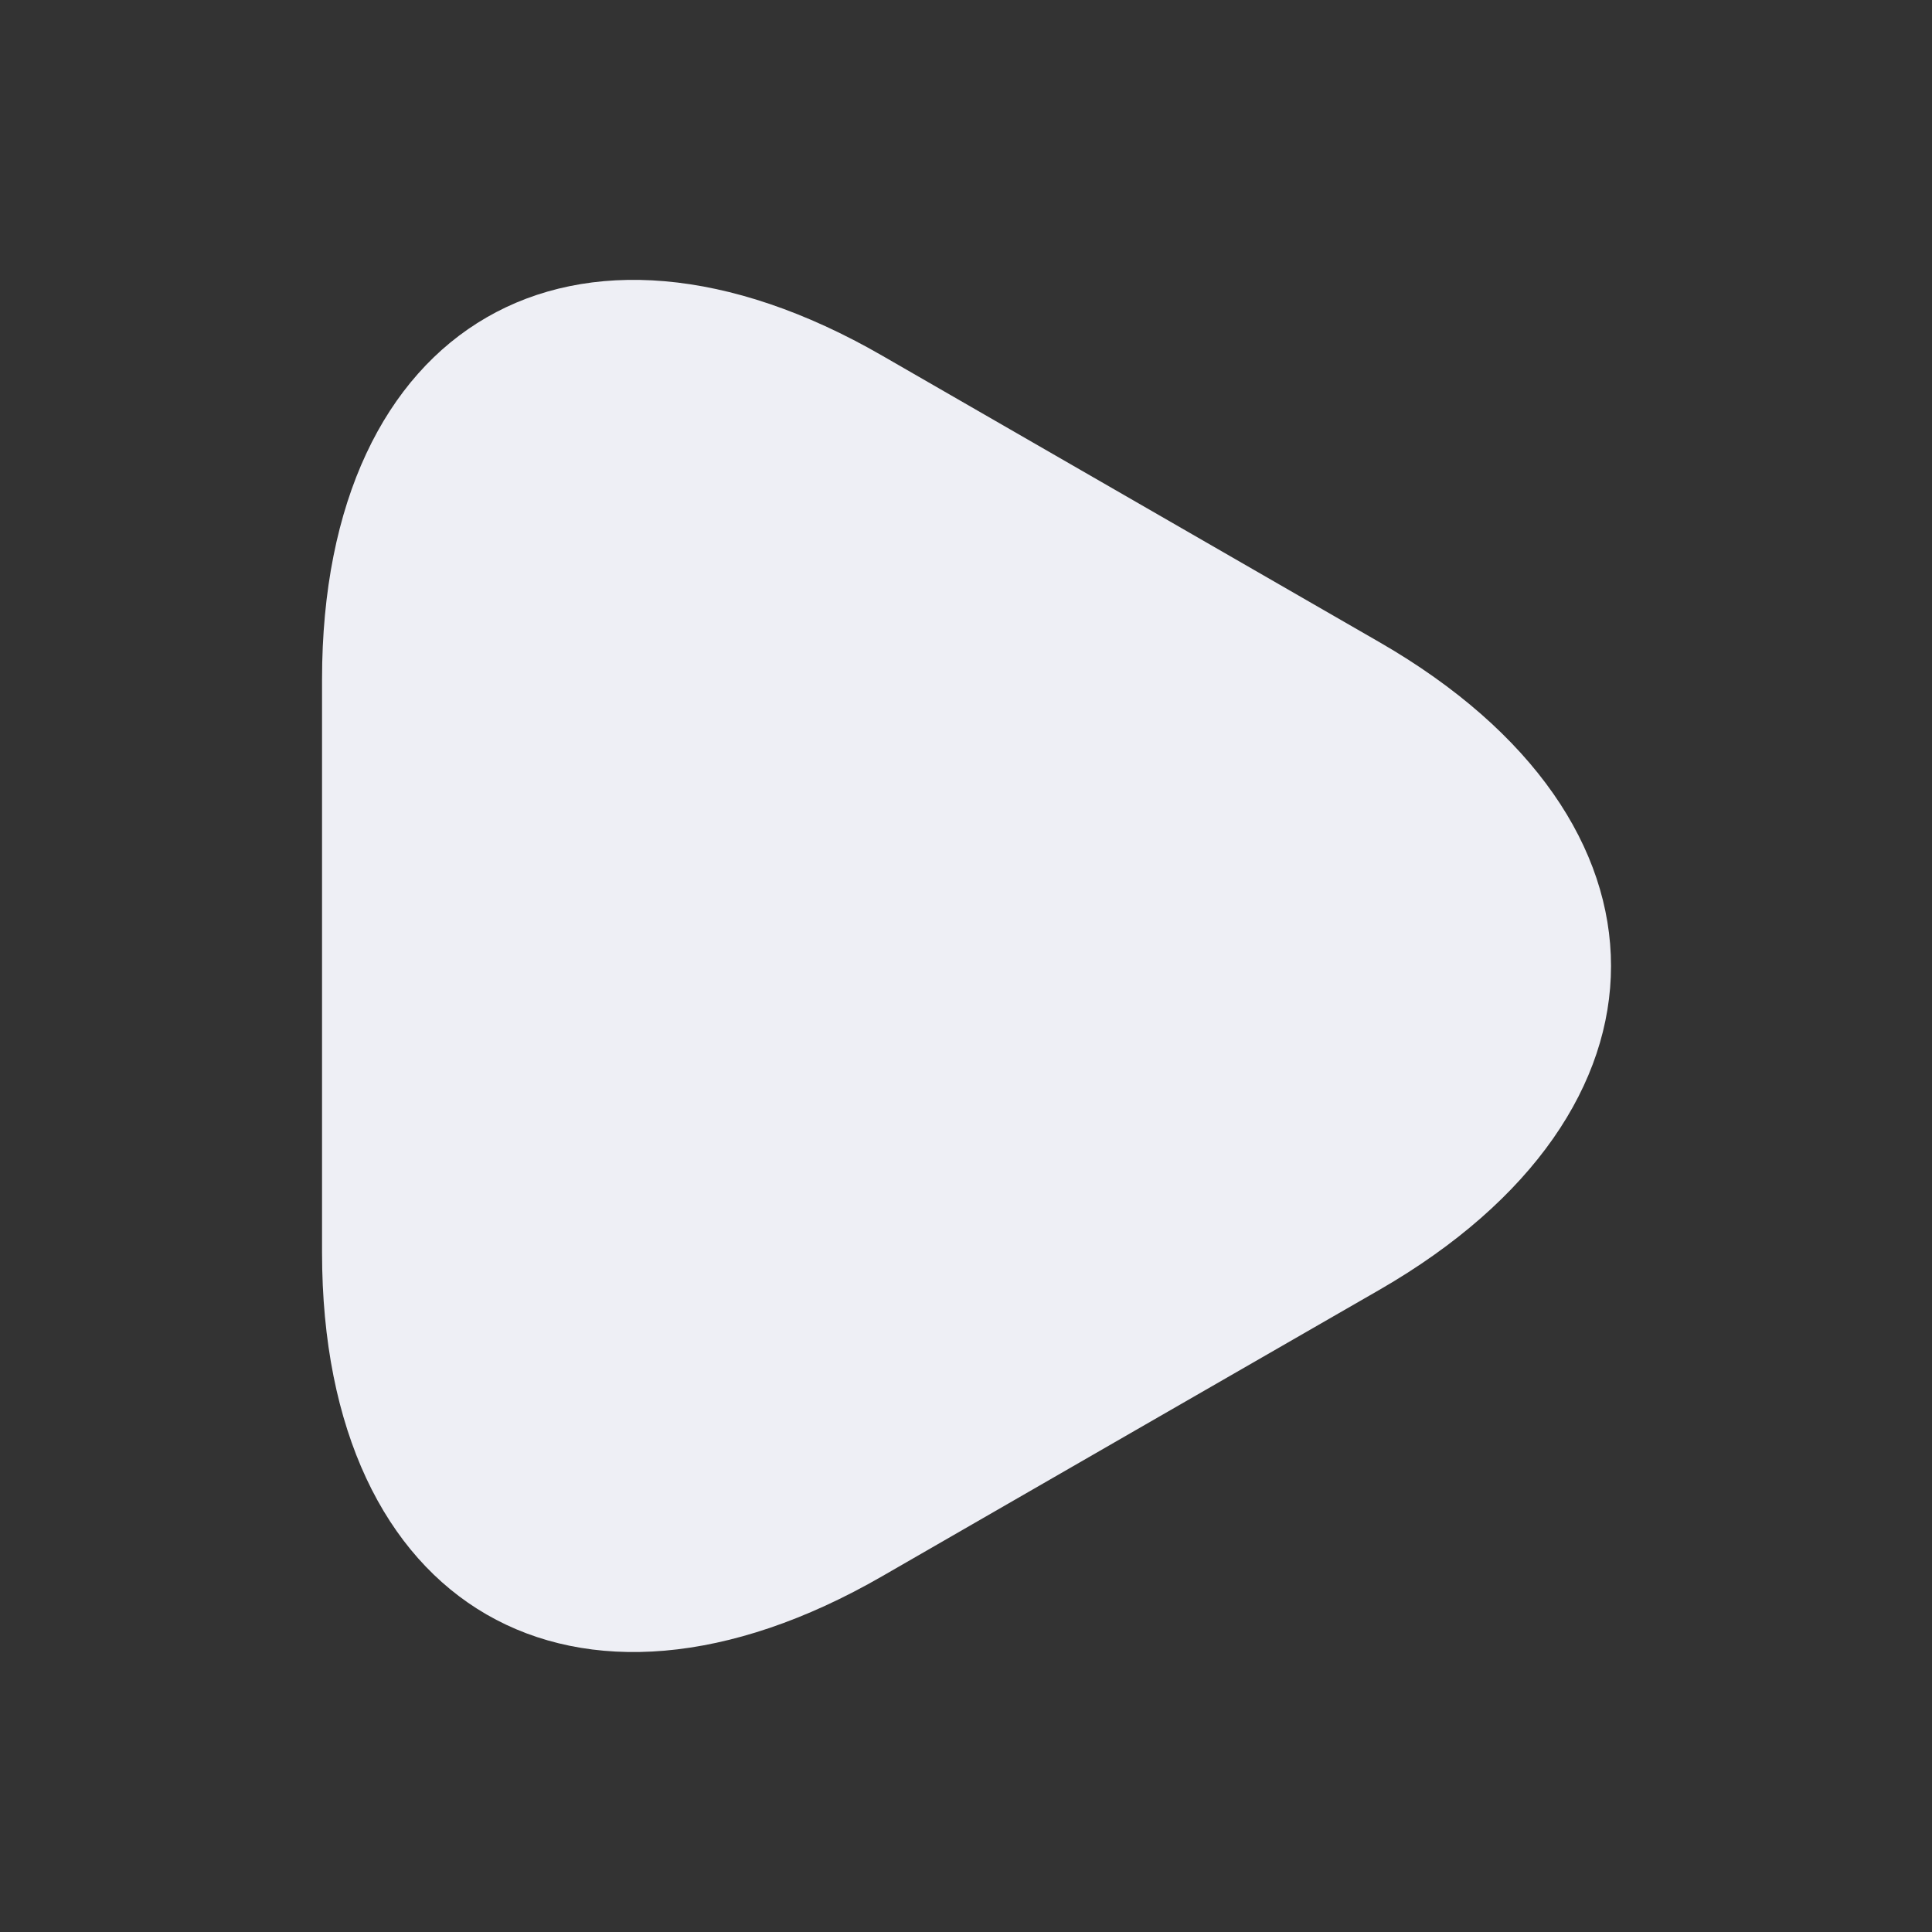 <svg width="16" height="16" viewBox="0 0 16 16" fill="none" xmlns="http://www.w3.org/2000/svg">
<rect x="0" y="0" width="16" height="16" fill="#333333" stroke="none"/>
<path d="M2.667 8V5.626C2.667 2.68 4.754 1.473 7.307 2.946L9.367 4.133L11.427 5.32C13.98 6.793 13.98 9.206 11.427 10.68L9.367 11.866L7.307 13.053C4.754 14.526 2.667 13.32 2.667 10.373V8Z" fill="#EEEFF5"/>
</svg>
